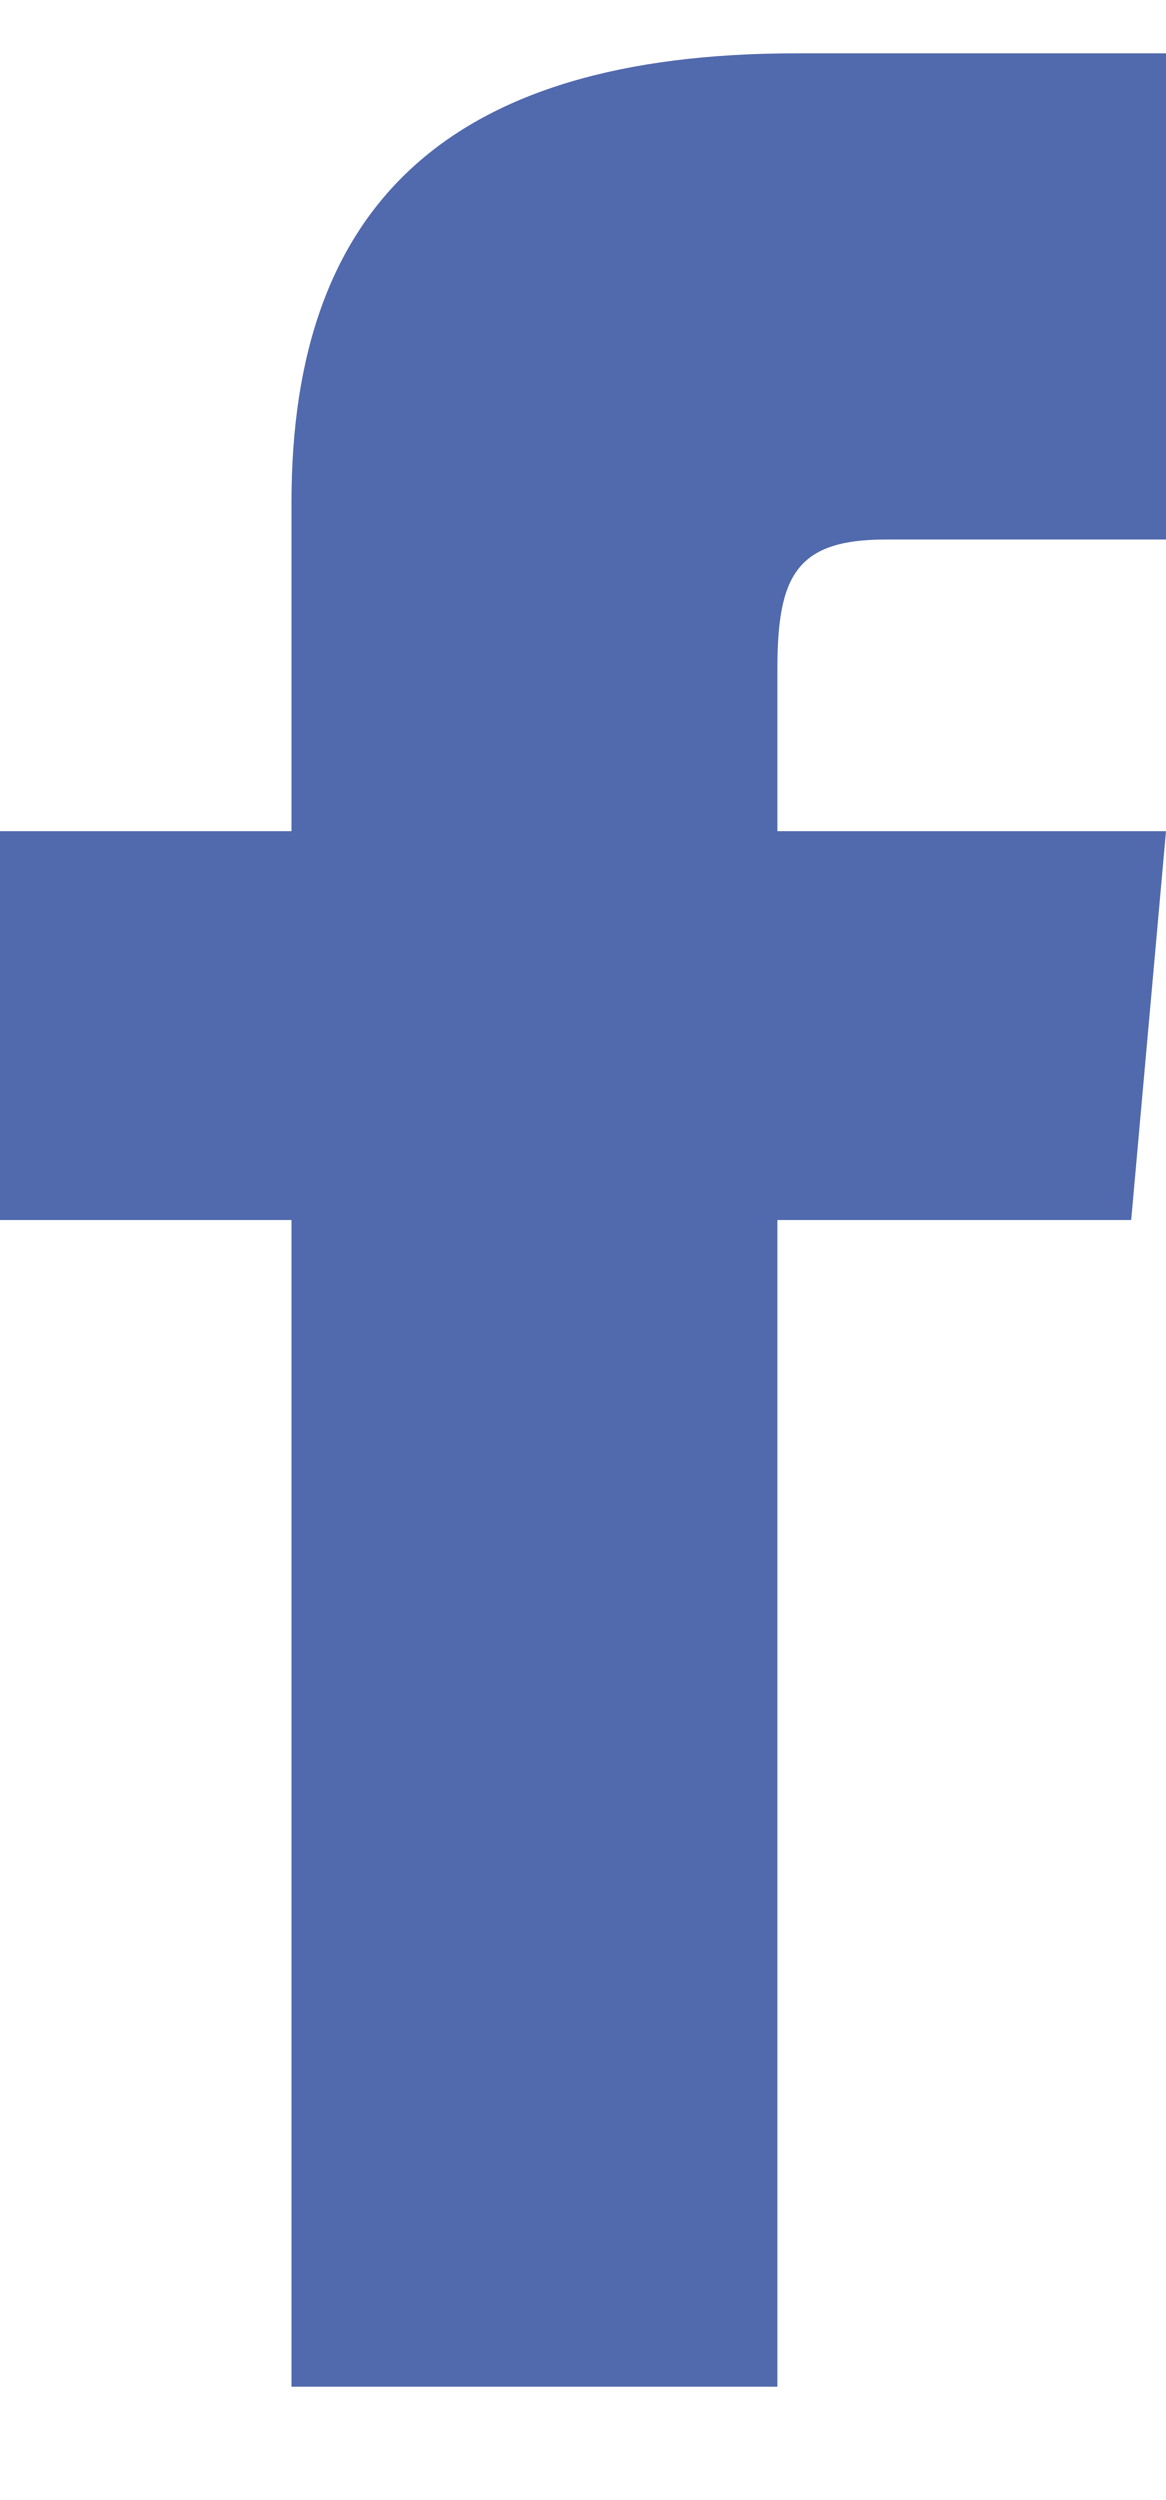 <svg width="7" height="15" viewBox="0 0 7 15" fill="none" xmlns="http://www.w3.org/2000/svg">
<path d="M1.75 4.987H0V7.32H1.75V14.32H4.667V7.32H6.791L7 4.987H4.667V4.015C4.667 3.457 4.779 3.237 5.317 3.237H7V0.32H4.779C2.681 0.32 1.75 1.244 1.75 3.012V4.987Z" fill="#5169AD"/>
</svg>
